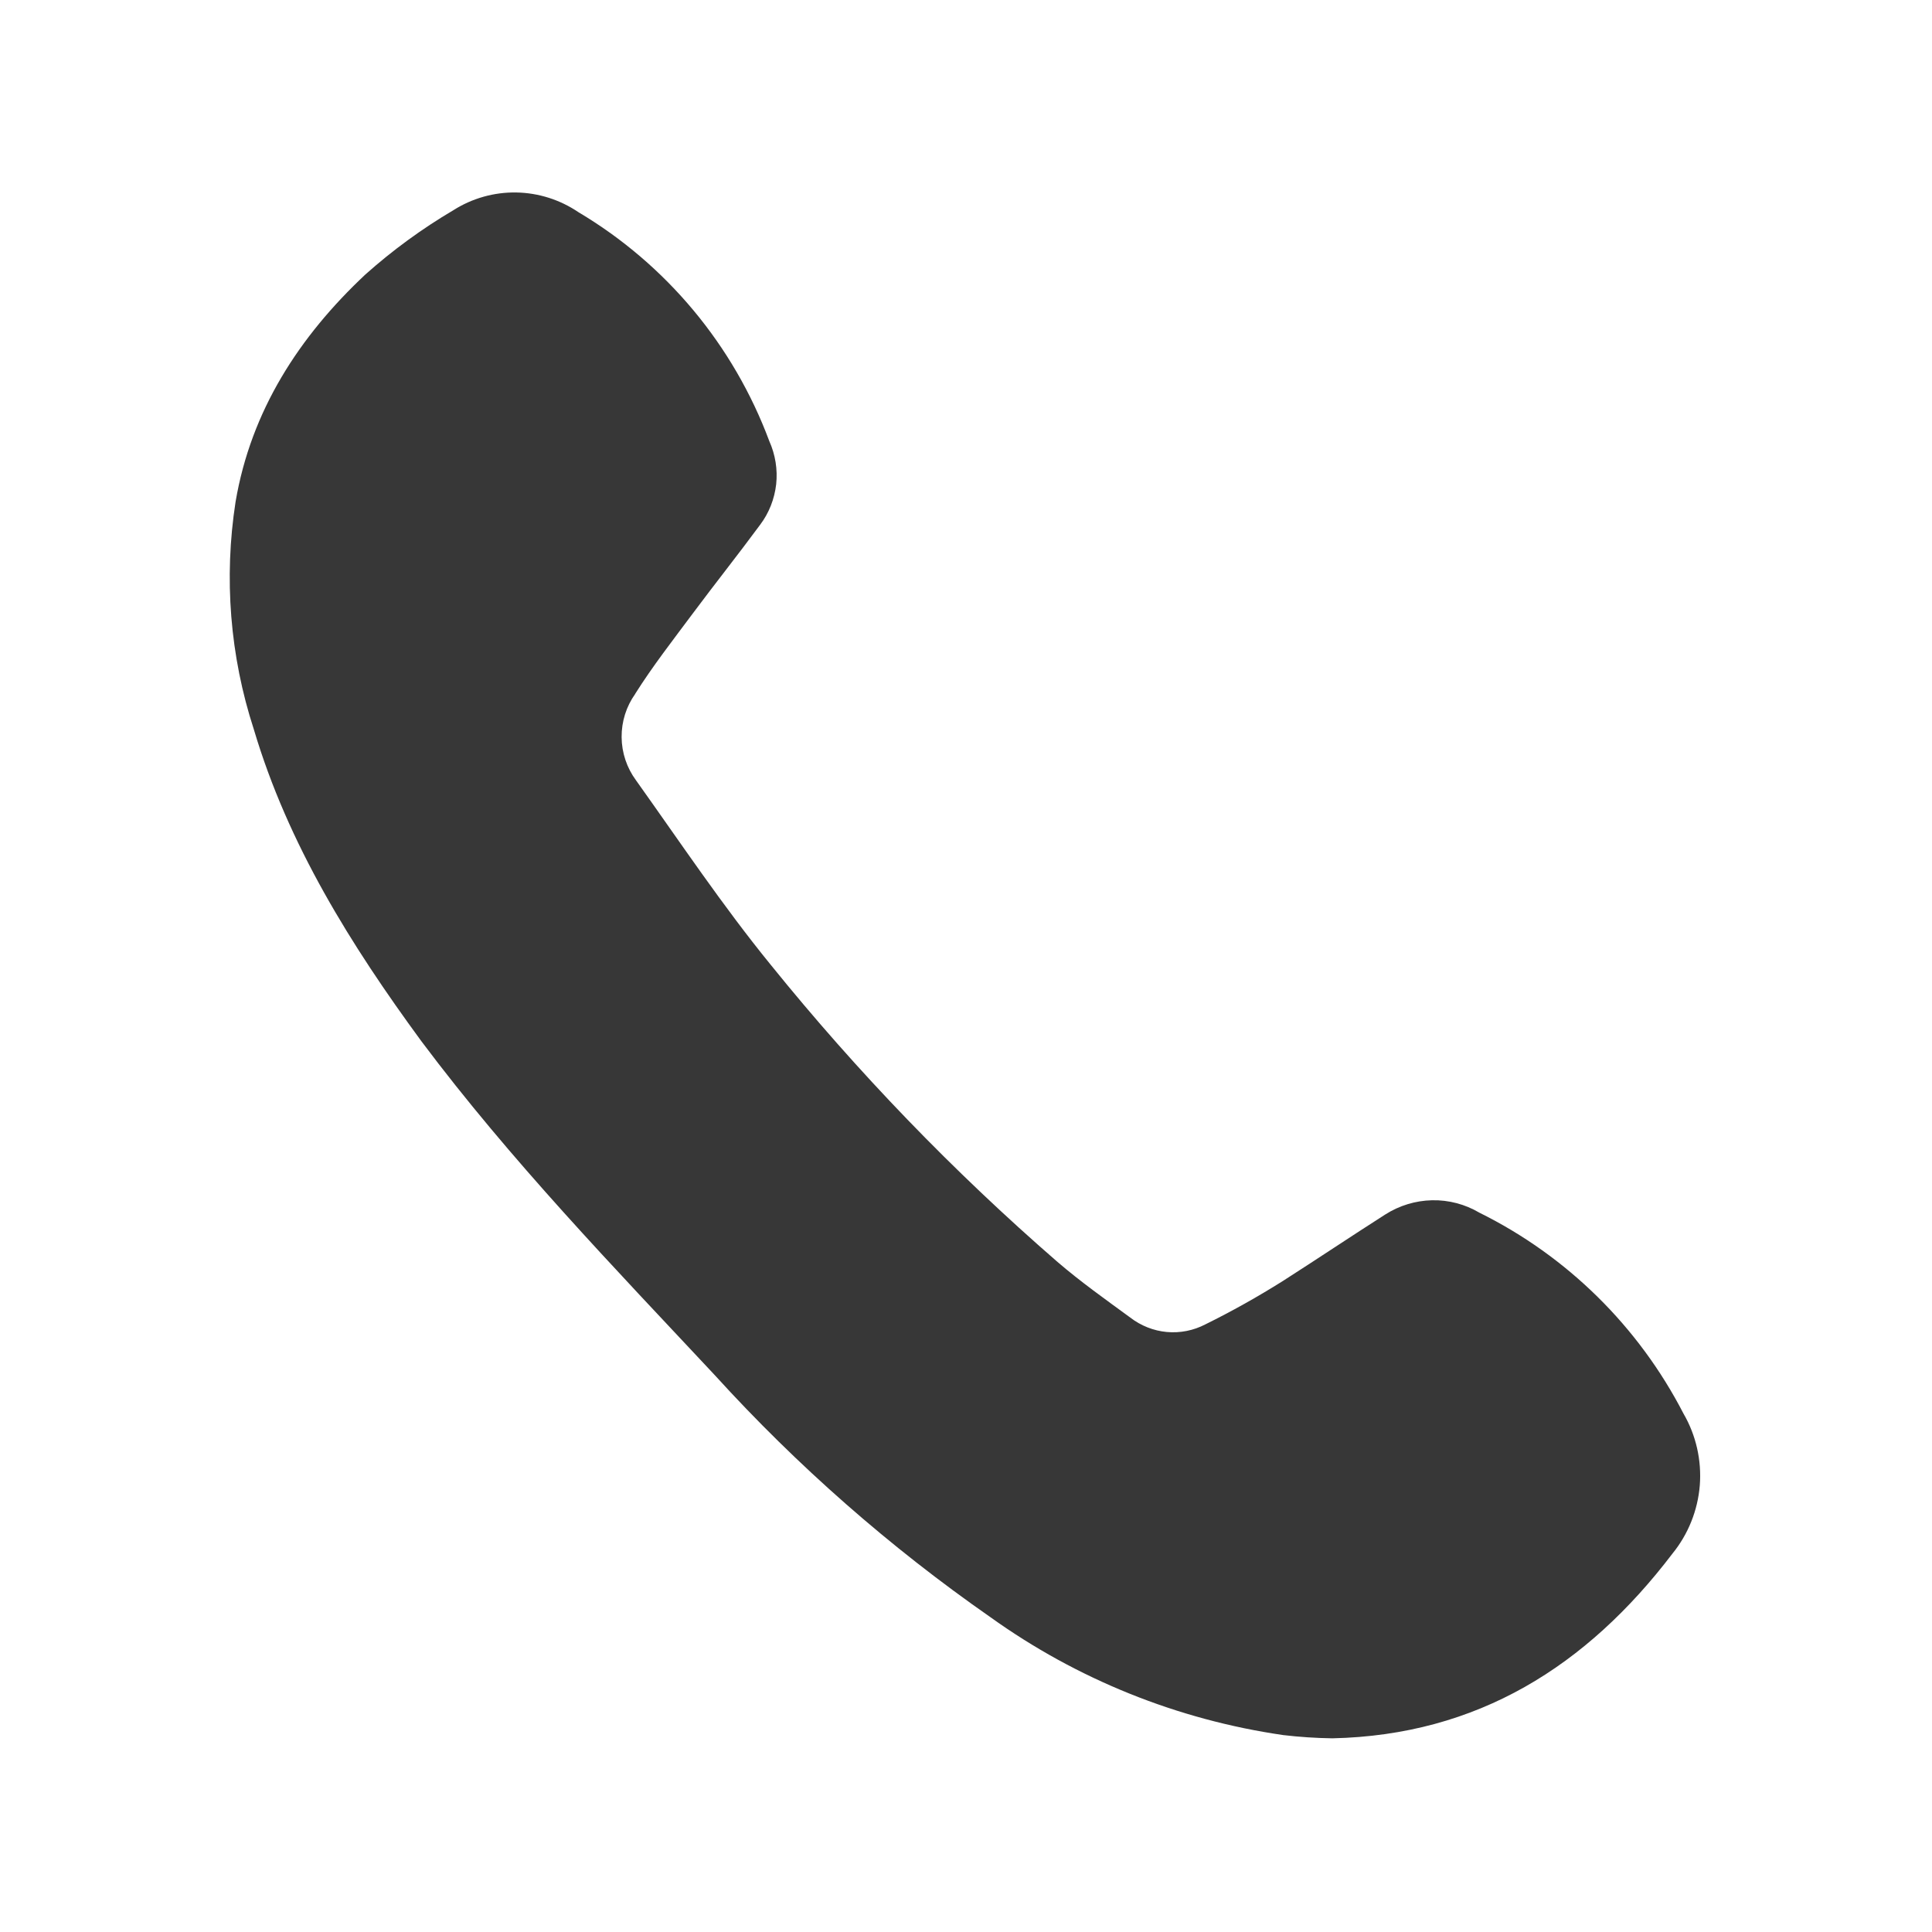 <svg width="16" height="16" viewBox="0 0 16 16" fill="none" xmlns="http://www.w3.org/2000/svg">
<g id="noun-call-2442988 1">
<g id="Group">
<path id="Vector" d="M10.626 14.369C9.751 14.242 8.919 13.907 8.201 13.392C7.369 12.812 6.604 12.141 5.921 11.39C5.083 10.494 4.229 9.61 3.489 8.622C2.907 7.828 2.386 6.996 2.102 6.04C1.904 5.432 1.853 4.786 1.951 4.155C2.079 3.401 2.478 2.787 3.025 2.274C3.25 2.073 3.495 1.894 3.756 1.74C3.911 1.642 4.091 1.591 4.275 1.594C4.459 1.597 4.638 1.654 4.79 1.757C5.518 2.19 6.075 2.859 6.371 3.653C6.421 3.765 6.441 3.888 6.428 4.01C6.414 4.132 6.369 4.248 6.295 4.346C6.112 4.594 5.921 4.834 5.737 5.081C5.574 5.3 5.406 5.515 5.261 5.745V5.746C5.186 5.851 5.147 5.976 5.148 6.105C5.149 6.234 5.191 6.359 5.267 6.462C5.632 6.974 5.985 7.502 6.382 7.989C7.1 8.878 7.895 9.702 8.758 10.451C8.95 10.616 9.156 10.762 9.361 10.912C9.448 10.979 9.553 11.021 9.663 11.031C9.773 11.041 9.884 11.019 9.982 10.968C10.201 10.86 10.415 10.74 10.622 10.61C10.908 10.427 11.19 10.238 11.472 10.058C11.588 9.984 11.722 9.943 11.86 9.94C11.998 9.937 12.133 9.973 12.252 10.043C12.979 10.403 13.57 10.986 13.942 11.707C14.046 11.886 14.093 12.094 14.077 12.301C14.06 12.509 13.981 12.706 13.85 12.867C13.142 13.797 12.237 14.37 11.034 14.396C10.897 14.394 10.761 14.385 10.625 14.369L10.626 14.369Z" fill="#373737"/>
</g>
</g>
</svg>
